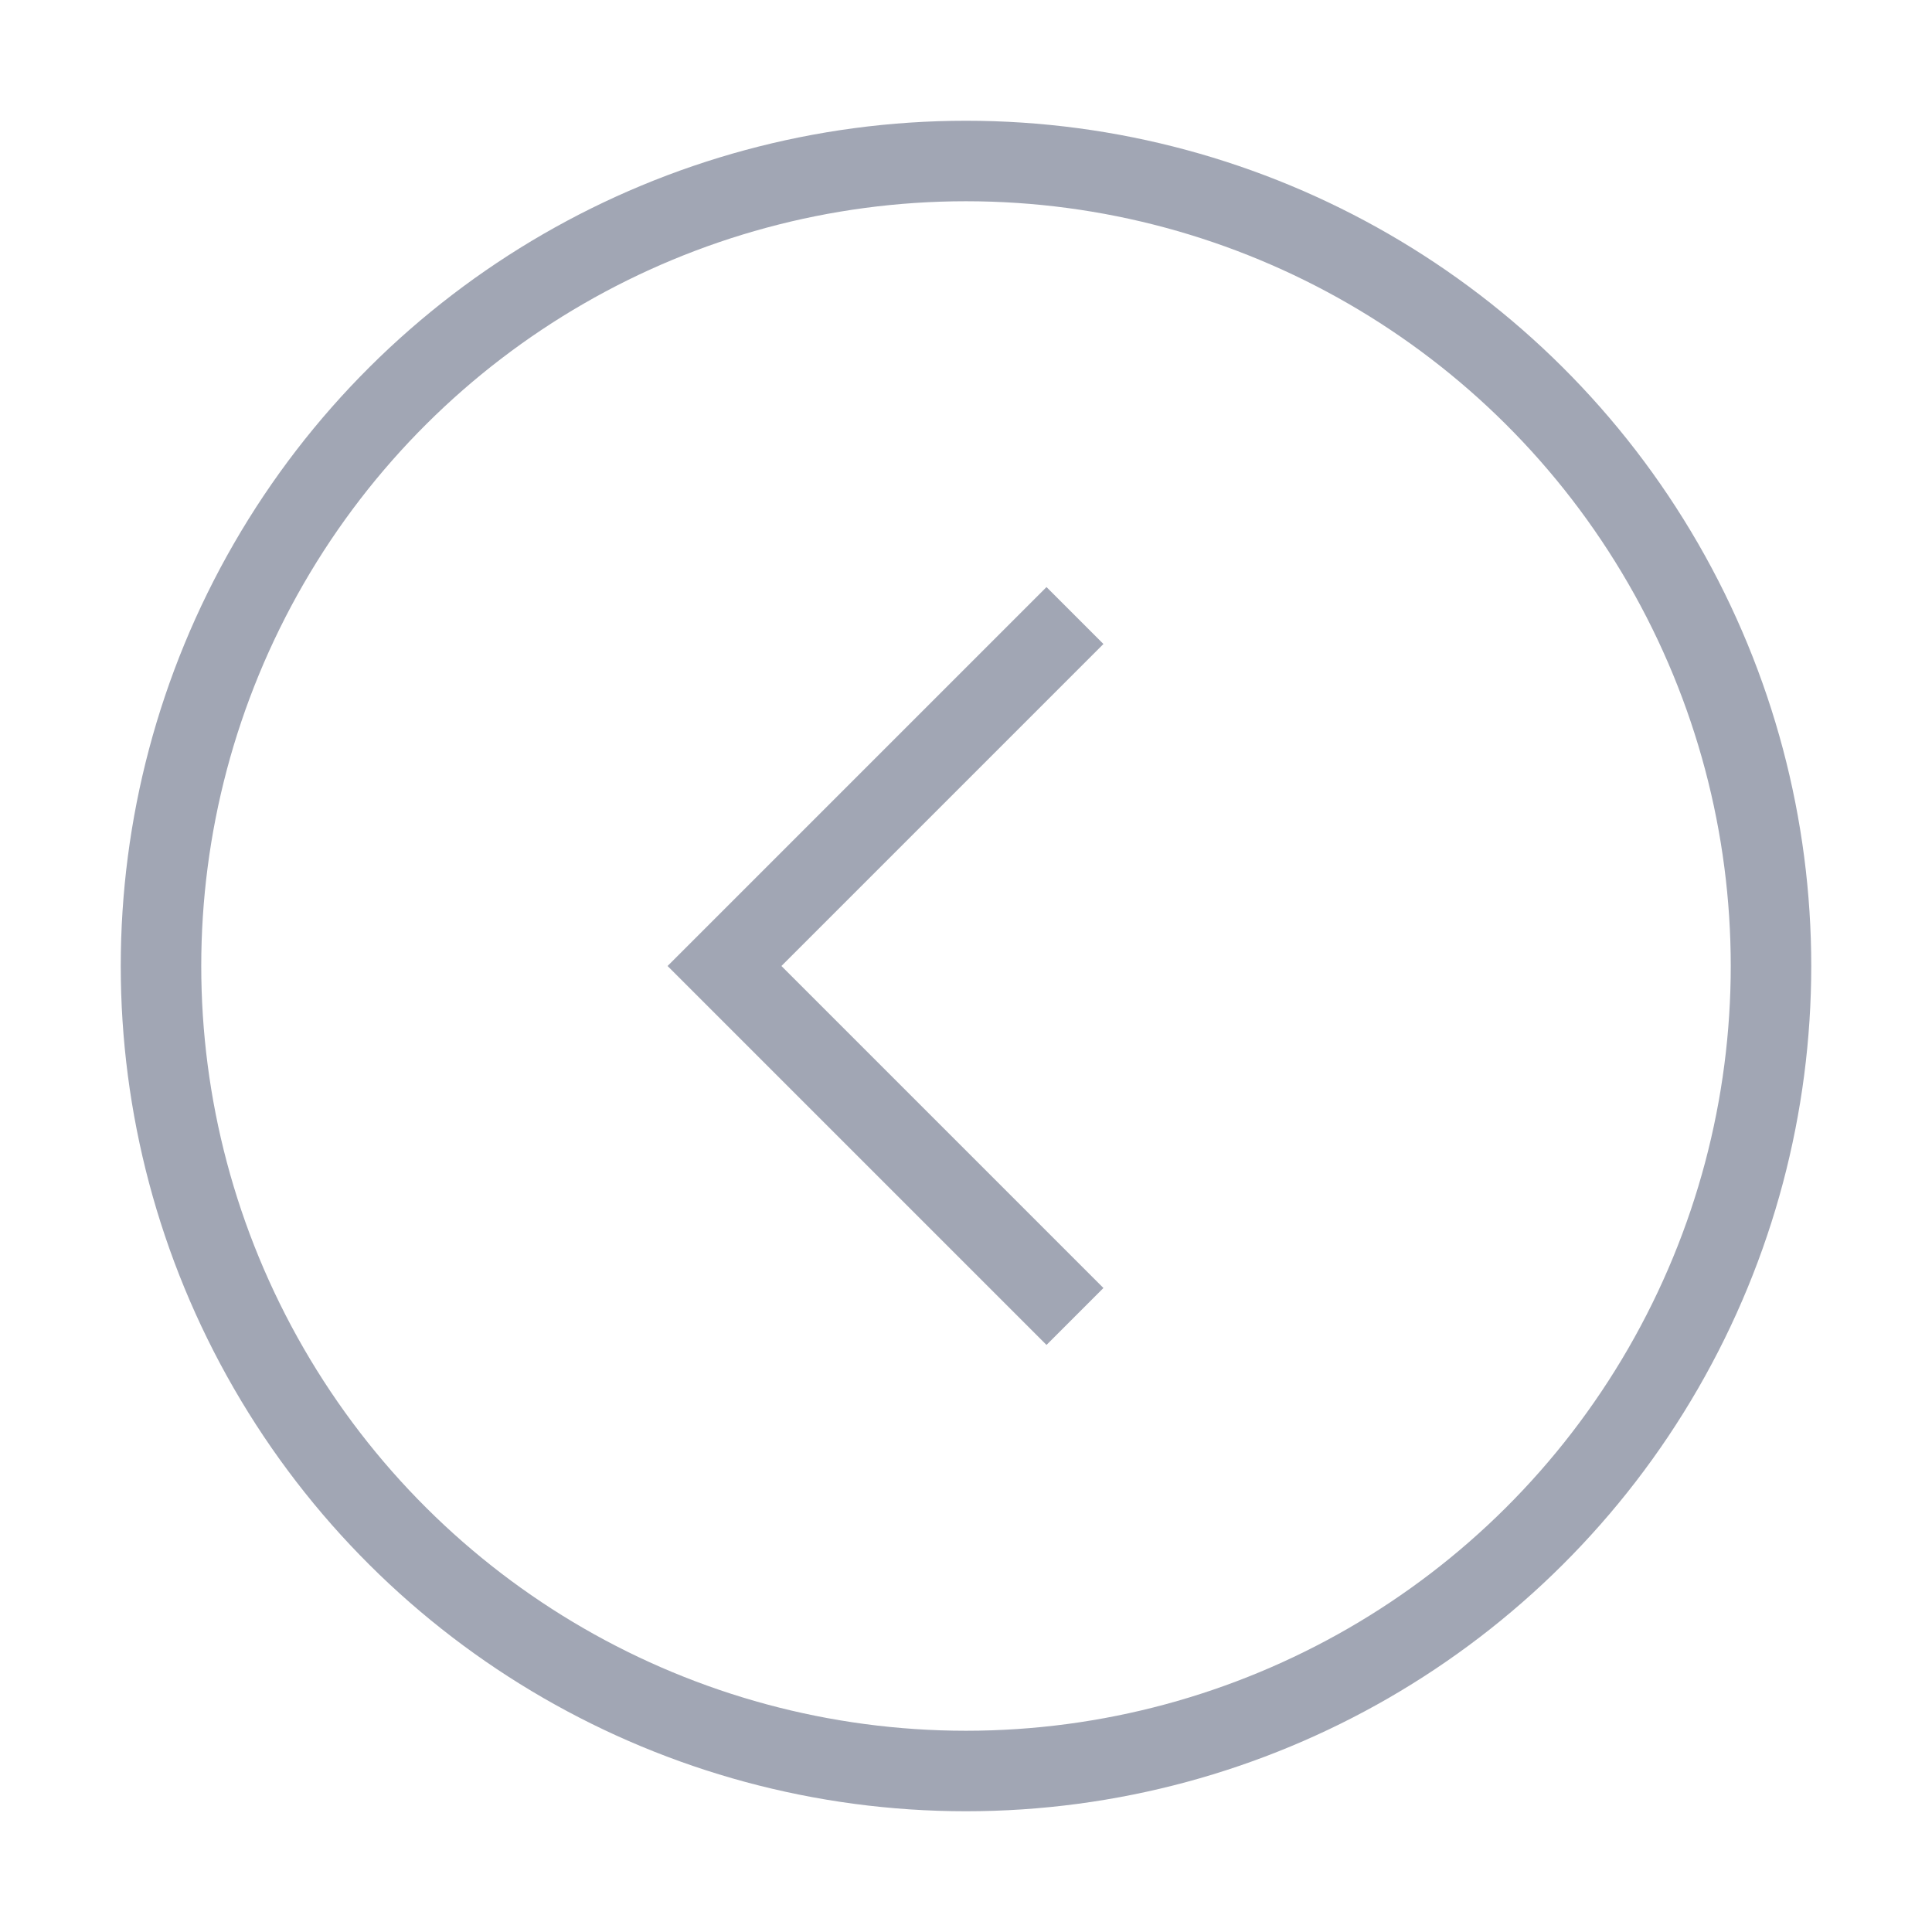 <svg width="48" height="48" viewBox="0 0 48 48" fill="none" xmlns="http://www.w3.org/2000/svg">
<circle r="20" transform="matrix(4.37114e-08 -1 -1 -4.37114e-08 24 24)" stroke="#A1A6B4" stroke-width="2"/>
<path d="M26 32L18 24L26 16" stroke="#A1A6B4" stroke-width="2" stroke-linecap="square"/>
</svg>
